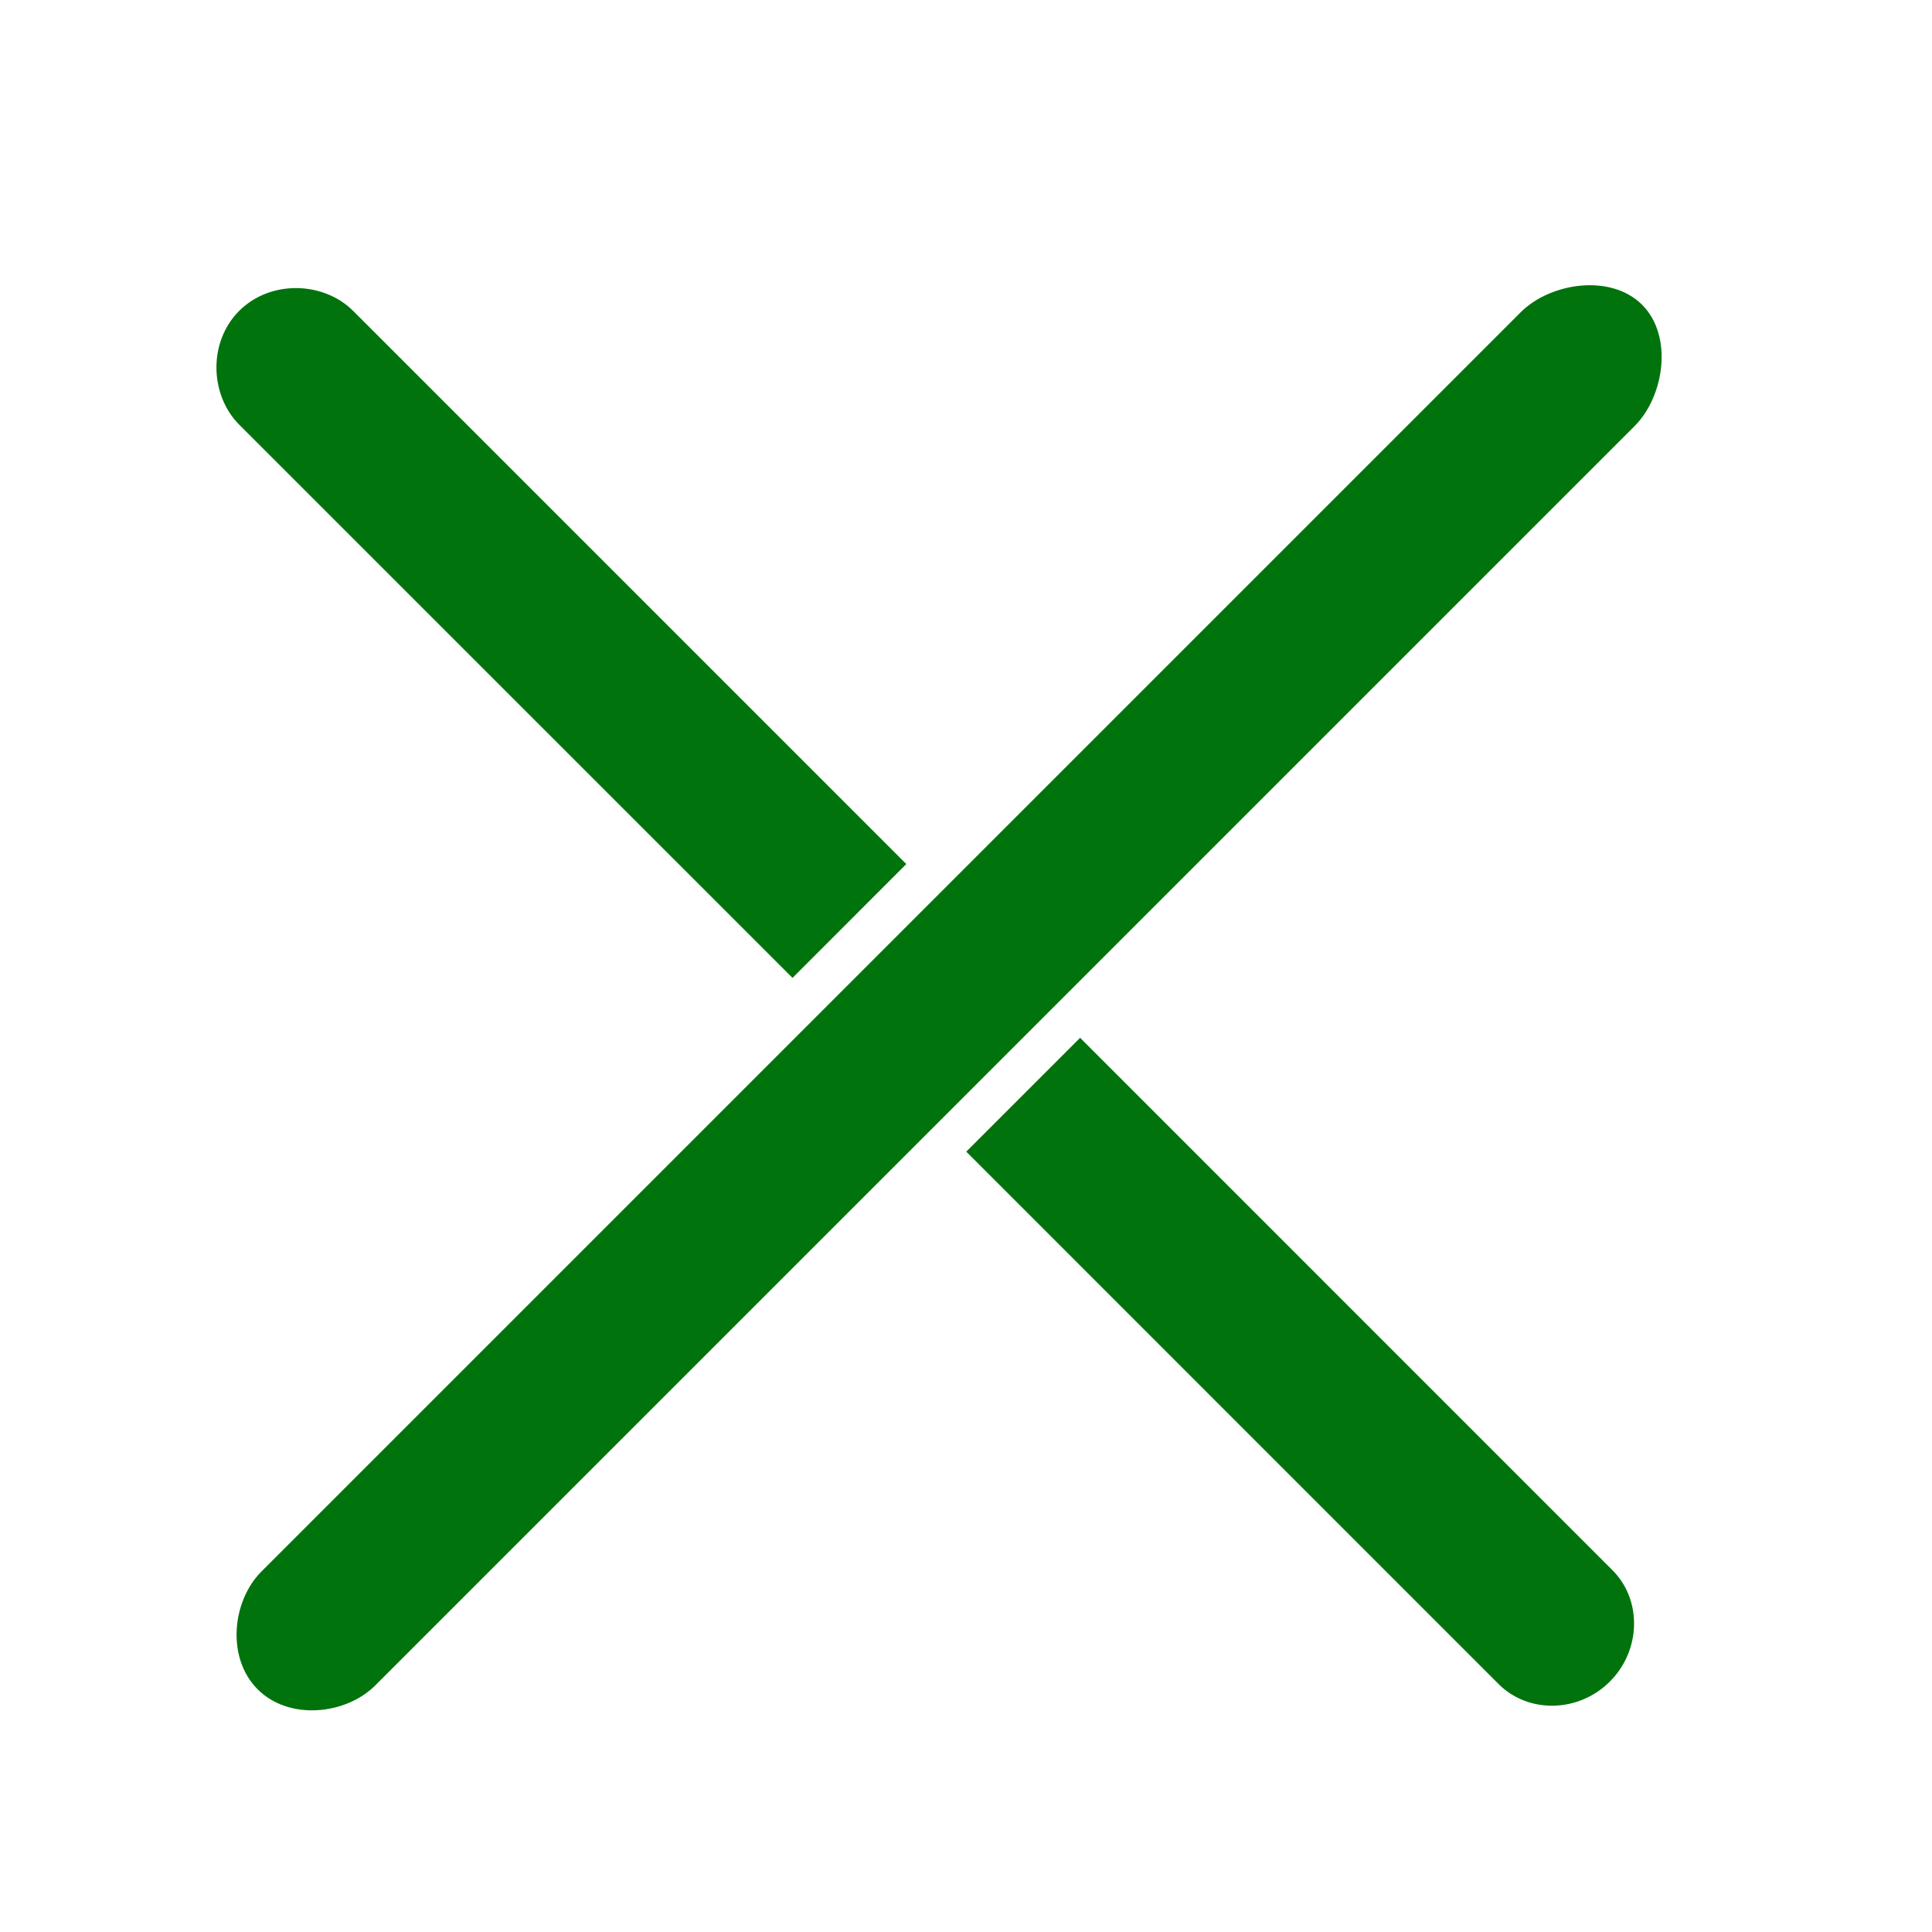 <svg width="30" height="30" viewBox="0 0 30 30" fill="none" xmlns="http://www.w3.org/2000/svg">
<g id="cancel">
<g id="Group">
<g id="Group 3322">
<g id="Vector">
<path d="M3.714 4.827C3.227 5.315 3.259 6.138 3.716 6.596L12.306 15.185L14.073 13.417L5.484 4.828C5.027 4.371 4.202 4.34 3.714 4.827Z" fill="#00730C"/>
<path d="M24.998 26.111C25.486 25.623 25.497 24.841 25.04 24.384L16.772 16.115L15.004 17.883L23.272 26.152C23.73 26.609 24.51 26.599 24.998 26.111Z" fill="#00730C"/>
</g>
<path id="Vector_2" d="M25.383 6.615L5.827 26.171C5.37 26.628 4.489 26.72 4.001 26.232C3.513 25.744 3.602 24.86 4.059 24.403C4.517 23.946 23.615 4.847 23.615 4.847C24.073 4.39 25.011 4.245 25.499 4.733C25.986 5.221 25.84 6.158 25.383 6.615Z" fill="#00730C"/>
</g>
</g>
</g>
</svg>
